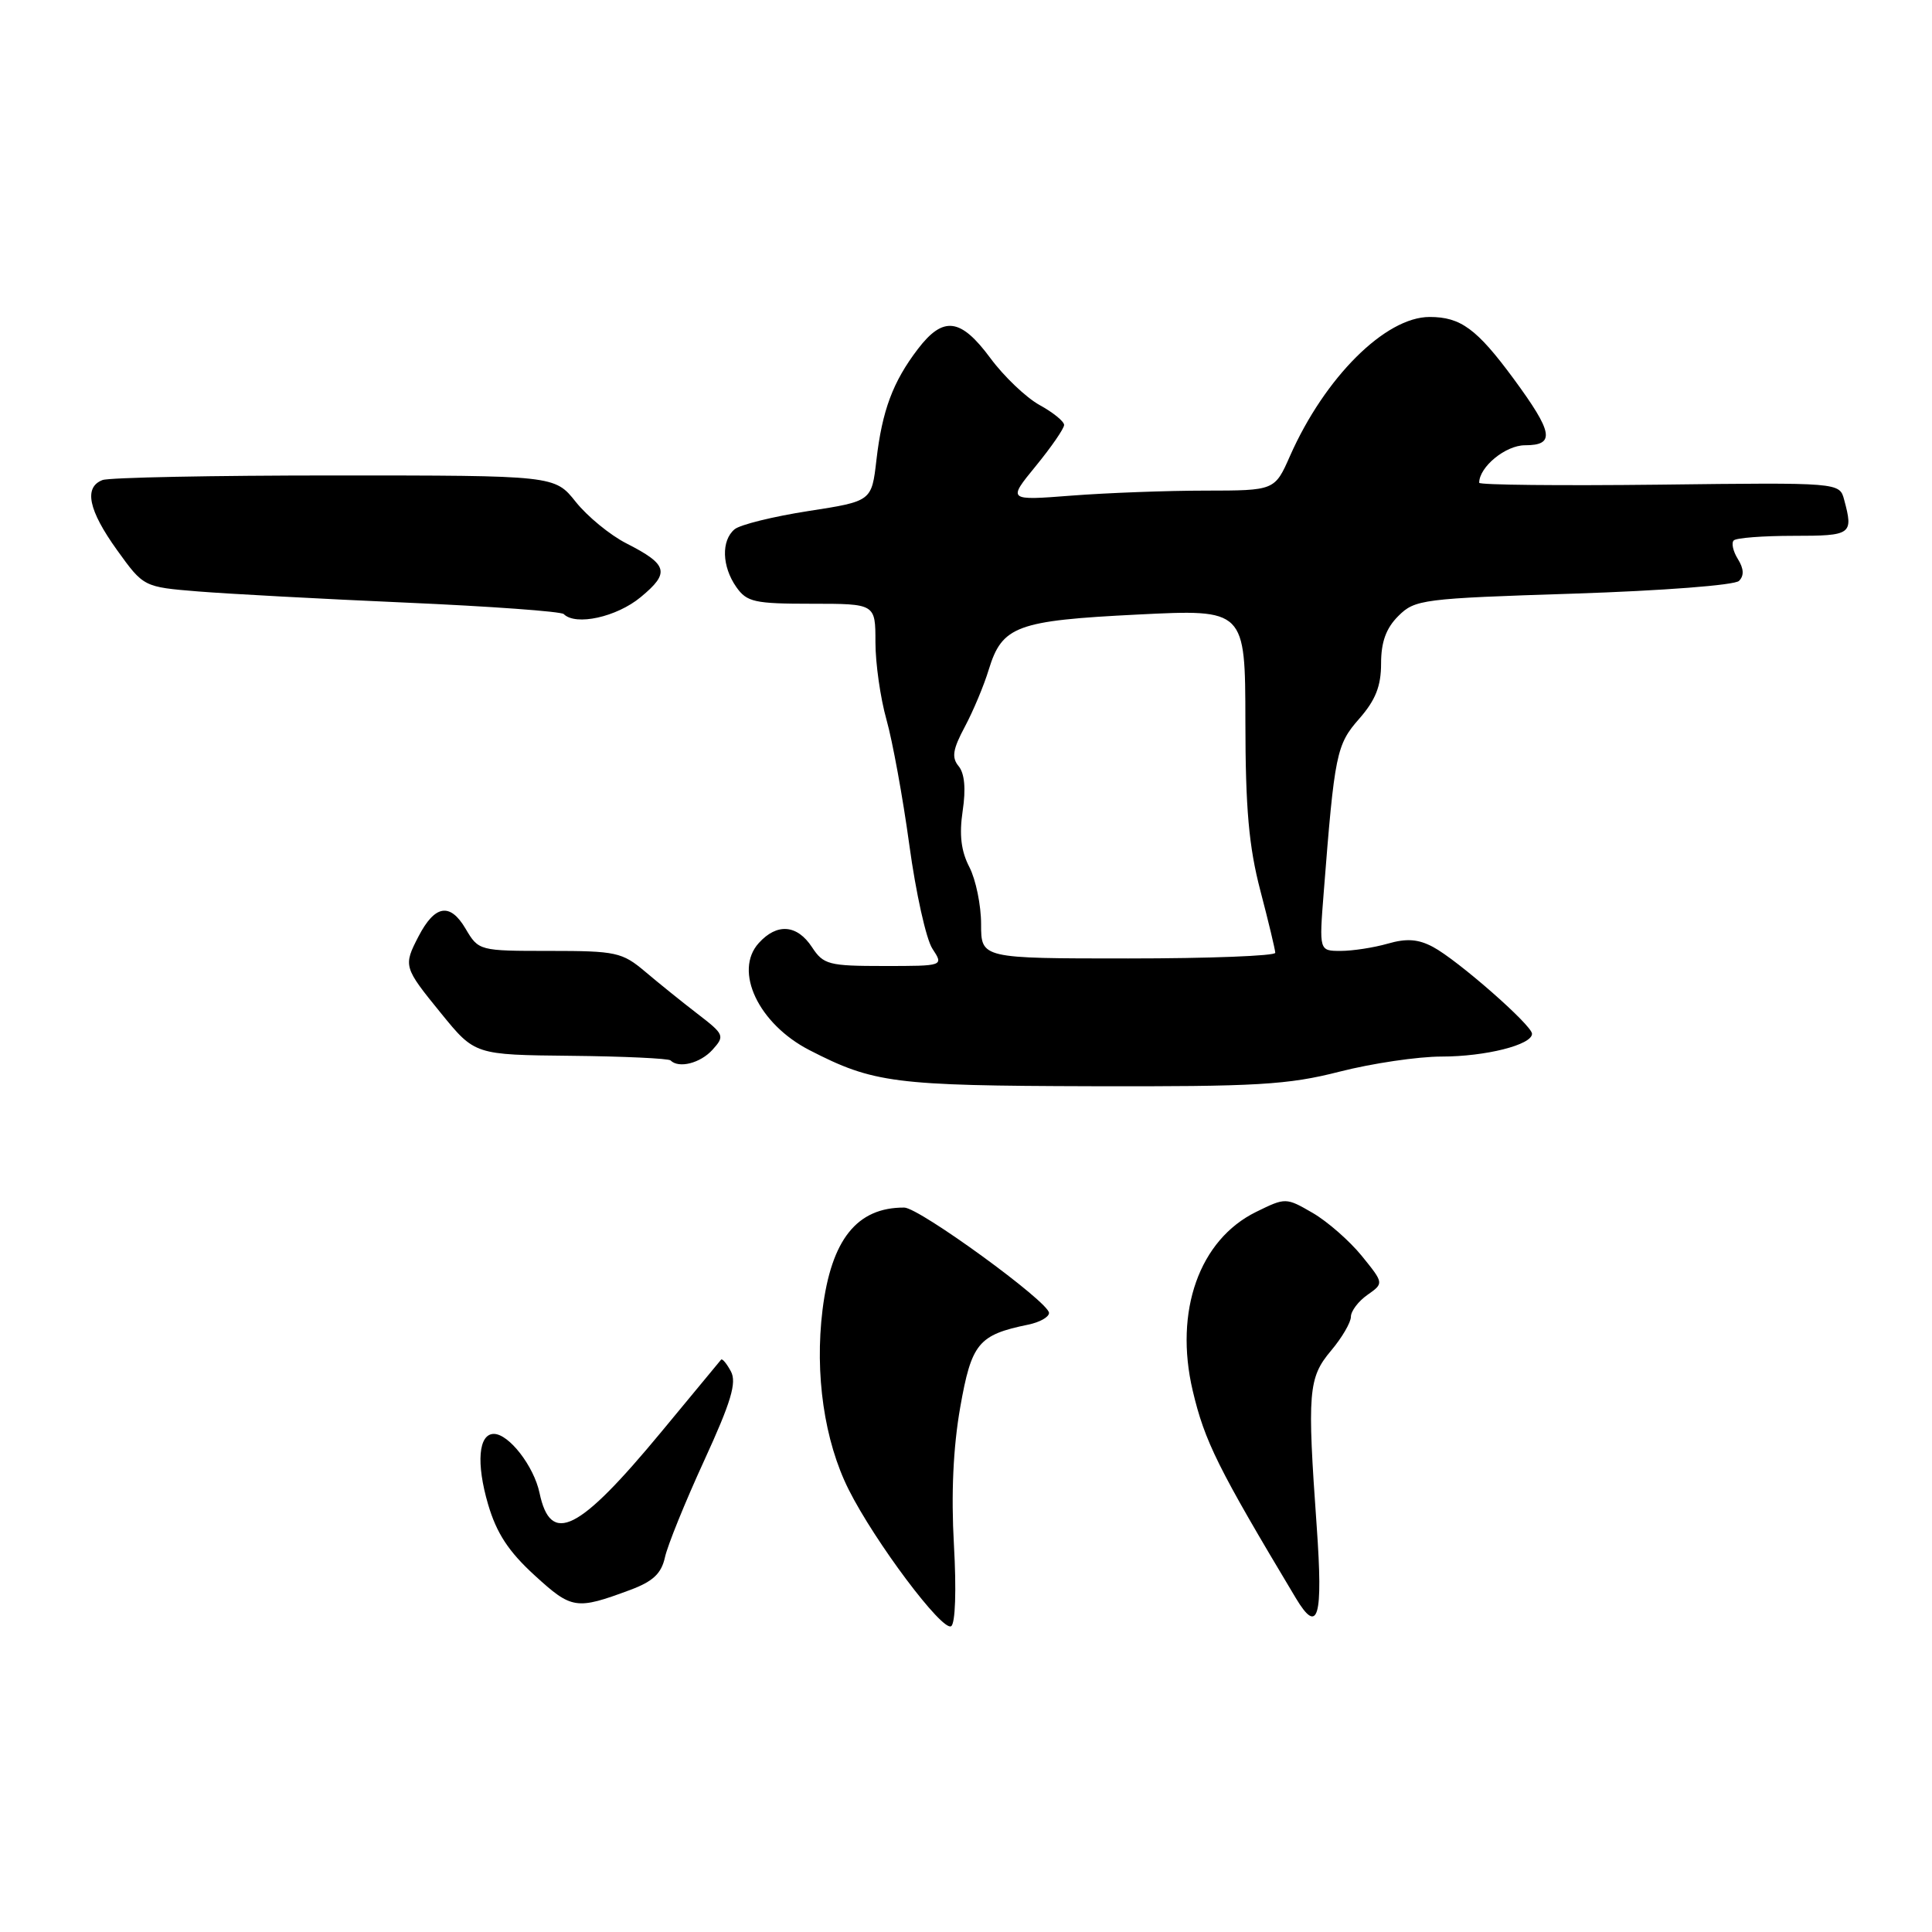 <?xml version="1.0" encoding="UTF-8" standalone="no"?>
<!DOCTYPE svg PUBLIC "-//W3C//DTD SVG 1.1//EN" "http://www.w3.org/Graphics/SVG/1.1/DTD/svg11.dtd" >
<svg xmlns="http://www.w3.org/2000/svg" xmlns:xlink="http://www.w3.org/1999/xlink" version="1.1" viewBox="0 0 256 256">
 <g >
 <path fill="currentColor"
d=" M 126.40 204.70 C 126.02 197.95 126.30 191.80 127.23 186.50 C 128.73 177.98 129.63 176.88 136.25 175.52 C 137.76 175.21 139.00 174.52 139.00 173.97 C 139.00 172.53 121.81 160.02 119.82 160.01 C 113.55 159.98 110.15 164.24 108.99 173.55 C 107.94 182.08 109.22 190.92 112.45 197.37 C 115.92 204.29 124.86 216.21 126.03 215.48 C 126.59 215.14 126.74 210.69 126.40 204.70 Z  M 174.47 202.25 C 173.20 184.45 173.35 182.56 176.37 178.97 C 177.82 177.25 179.00 175.23 179.00 174.48 C 179.00 173.73 179.99 172.42 181.19 171.58 C 183.38 170.04 183.38 170.04 180.44 166.41 C 178.82 164.42 175.90 161.86 173.94 160.72 C 170.40 158.67 170.34 158.67 166.45 160.58 C 158.92 164.27 155.56 173.73 158.04 184.27 C 159.63 191.01 161.37 194.51 171.70 211.75 C 174.66 216.69 175.33 214.39 174.47 202.25 Z  M 83.49 210.68 C 86.53 209.55 87.63 208.51 88.11 206.35 C 88.45 204.78 90.79 199.02 93.30 193.55 C 96.88 185.75 97.64 183.20 96.85 181.72 C 96.29 180.68 95.71 179.98 95.55 180.16 C 95.40 180.35 91.83 184.65 87.63 189.73 C 76.66 202.98 72.97 204.83 71.49 197.82 C 70.74 194.27 67.43 190.00 65.44 190.00 C 63.40 190.00 63.08 193.89 64.67 199.32 C 65.80 203.17 67.39 205.59 70.85 208.75 C 75.77 213.25 76.35 213.33 83.49 210.68 Z  M 177.50 142.00 C 181.80 140.90 187.88 140.00 191.01 140.00 C 196.84 140.00 203.00 138.45 203.00 136.98 C 203.00 135.85 193.13 127.20 189.87 125.47 C 187.92 124.43 186.37 124.32 183.88 125.04 C 182.03 125.57 179.23 126.00 177.65 126.00 C 174.79 126.00 174.79 126.00 175.40 118.25 C 176.84 99.83 177.08 98.67 180.11 95.23 C 182.27 92.76 183.00 90.92 183.00 87.92 C 183.00 85.07 183.66 83.24 185.29 81.62 C 187.48 79.43 188.48 79.30 208.50 78.66 C 220.37 78.27 229.86 77.54 230.43 76.97 C 231.12 76.28 231.07 75.35 230.28 74.08 C 229.64 73.06 229.39 71.94 229.73 71.61 C 230.06 71.27 233.63 71.00 237.67 71.00 C 245.35 71.00 245.60 70.83 244.36 66.22 C 243.75 63.93 243.75 63.93 219.87 64.22 C 206.74 64.37 196.00 64.26 196.00 63.97 C 196.00 61.87 199.50 59.00 202.06 59.00 C 206.11 59.00 205.82 57.34 200.55 50.17 C 195.69 43.58 193.55 42.00 189.43 42.00 C 183.58 42.00 175.55 49.99 170.94 60.40 C 168.91 65.00 168.91 65.00 159.70 65.01 C 154.64 65.01 146.68 65.31 142.00 65.67 C 133.50 66.33 133.50 66.33 137.25 61.75 C 139.31 59.23 141.00 56.78 141.00 56.31 C 141.00 55.84 139.54 54.65 137.75 53.67 C 135.96 52.68 133.02 49.88 131.22 47.44 C 127.29 42.13 124.99 41.84 121.62 46.25 C 118.31 50.59 116.89 54.39 116.13 60.96 C 115.50 66.42 115.50 66.42 107.09 67.72 C 102.46 68.44 98.08 69.52 97.34 70.13 C 95.55 71.62 95.65 75.05 97.56 77.78 C 98.96 79.78 99.97 80.00 107.56 80.00 C 116.00 80.00 116.00 80.00 116.00 85.10 C 116.00 87.90 116.66 92.51 117.46 95.35 C 118.26 98.18 119.63 105.66 120.49 111.96 C 121.35 118.27 122.72 124.46 123.55 125.71 C 125.05 128.00 125.05 128.00 117.14 128.00 C 109.81 128.00 109.11 127.82 107.59 125.50 C 105.62 122.50 102.95 122.29 100.54 124.96 C 97.18 128.66 100.51 135.68 107.26 139.15 C 115.76 143.52 118.45 143.86 144.59 143.93 C 166.55 143.99 170.66 143.75 177.50 142.00 Z  M 94.41 139.10 C 96.06 137.27 95.98 137.07 92.44 134.35 C 90.40 132.78 87.27 130.26 85.49 128.75 C 82.44 126.18 81.64 126.00 72.83 126.00 C 63.48 126.00 63.42 125.99 61.68 123.04 C 59.63 119.57 57.62 119.91 55.46 124.07 C 53.42 128.01 53.47 128.16 58.46 134.29 C 62.92 139.77 62.92 139.77 75.64 139.90 C 82.64 139.97 88.58 140.25 88.85 140.51 C 89.94 141.61 92.80 140.88 94.41 139.10 Z  M 84.90 79.12 C 88.81 75.89 88.52 74.81 82.98 71.99 C 80.84 70.90 77.83 68.43 76.29 66.50 C 73.50 63.00 73.50 63.00 44.33 63.00 C 28.29 63.00 14.45 63.27 13.58 63.61 C 11.08 64.57 11.71 67.60 15.51 72.89 C 19.03 77.78 19.03 77.78 26.26 78.37 C 30.24 78.69 42.63 79.36 53.79 79.85 C 64.94 80.34 74.36 81.02 74.70 81.37 C 76.29 82.96 81.72 81.76 84.90 79.12 Z  M 130.00 122.45 C 130.00 119.95 129.30 116.55 128.45 114.90 C 127.34 112.76 127.09 110.60 127.56 107.44 C 128.00 104.52 127.81 102.48 127.03 101.53 C 126.07 100.38 126.24 99.30 127.85 96.29 C 128.96 94.21 130.39 90.80 131.02 88.71 C 132.79 82.94 134.72 82.23 150.75 81.43 C 165.00 80.72 165.00 80.72 165.02 95.61 C 165.03 107.16 165.48 112.18 167.00 118.00 C 168.08 122.12 168.97 125.84 168.98 126.25 C 168.99 126.66 160.22 127.00 149.50 127.00 C 130.00 127.00 130.00 127.00 130.00 122.45 Z "/>
</g>
</svg>